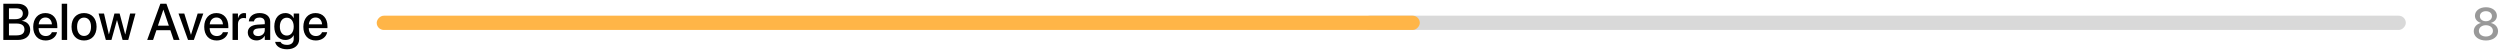 <svg width="876" height="18" viewBox="0 0 876 18" fill="none" xmlns="http://www.w3.org/2000/svg">
<path d="M1.169 14V1.317H6.231C8.481 1.317 9.958 2.574 9.958 4.49V4.508C9.958 5.844 8.947 7.083 7.611 7.276V7.312C9.413 7.496 10.582 8.735 10.582 10.405V10.423C10.582 12.646 8.956 14 6.258 14H1.169ZM5.757 2.926H3.138V6.723H5.317C7.058 6.723 7.998 6.02 7.998 4.745V4.728C7.998 3.567 7.181 2.926 5.757 2.926ZM5.722 8.243H3.138V12.392H5.854C7.62 12.392 8.569 11.68 8.569 10.326V10.309C8.569 8.946 7.603 8.243 5.722 8.243ZM15.996 14.185C13.28 14.185 11.637 12.33 11.637 9.412V9.403C11.637 6.512 13.307 4.578 15.899 4.578C18.492 4.578 20.083 6.441 20.083 9.219V9.86H13.535C13.57 11.609 14.528 12.629 16.04 12.629C17.165 12.629 17.912 12.049 18.149 11.354L18.176 11.284H19.977L19.96 11.381C19.661 12.849 18.237 14.185 15.996 14.185ZM15.908 6.134C14.678 6.134 13.729 6.969 13.562 8.516H18.202C18.044 6.916 17.148 6.134 15.908 6.134ZM21.63 14V1.317H23.528V14H21.63ZM29.452 14.185C26.798 14.185 25.066 12.348 25.066 9.377V9.359C25.066 6.406 26.815 4.578 29.443 4.578C32.08 4.578 33.838 6.397 33.838 9.359V9.377C33.838 12.356 32.098 14.185 29.452 14.185ZM29.461 12.594C30.946 12.594 31.895 11.416 31.895 9.377V9.359C31.895 7.338 30.929 6.169 29.443 6.169C27.984 6.169 27.009 7.338 27.009 9.359V9.377C27.009 11.425 27.976 12.594 29.461 12.594ZM37.09 14L34.55 4.754H36.448L38.136 12.031H38.171L40.096 4.754H41.924L43.857 12.031H43.901L45.589 4.754H47.47L44.938 14H42.961L41.019 7.074H40.975L39.05 14H37.09ZM51.574 14L56.188 1.317H58.315L62.921 14H60.855L59.695 10.572H54.809L53.64 14H51.574ZM57.234 3.418L55.336 8.99H59.159L57.27 3.418H57.234ZM65.883 14L62.552 4.754H64.573L66.894 12.146H66.938L69.258 4.754H71.235L67.922 14H65.883ZM75.92 14.185C73.204 14.185 71.561 12.33 71.561 9.412V9.403C71.561 6.512 73.231 4.578 75.823 4.578C78.416 4.578 80.007 6.441 80.007 9.219V9.86H73.459C73.494 11.609 74.452 12.629 75.964 12.629C77.089 12.629 77.836 12.049 78.073 11.354L78.1 11.284H79.901L79.884 11.381C79.585 12.849 78.161 14.185 75.92 14.185ZM75.832 6.134C74.602 6.134 73.652 6.969 73.485 8.516H78.126C77.968 6.916 77.071 6.134 75.832 6.134ZM81.483 14V4.754H83.382V6.336H83.426C83.725 5.255 84.498 4.578 85.553 4.578C85.825 4.578 86.062 4.622 86.212 4.648V6.415C86.062 6.354 85.728 6.31 85.359 6.31C84.138 6.31 83.382 7.109 83.382 8.489V14H81.483ZM89.912 14.167C88.066 14.167 86.827 13.033 86.827 11.372V11.354C86.827 9.746 88.075 8.762 90.264 8.63L92.777 8.48V7.786C92.777 6.767 92.118 6.151 90.94 6.151C89.842 6.151 89.165 6.67 89.007 7.408L88.989 7.487H87.196L87.205 7.391C87.337 5.8 88.717 4.578 90.993 4.578C93.252 4.578 94.685 5.773 94.685 7.628V14H92.777V12.541H92.742C92.206 13.534 91.134 14.167 89.912 14.167ZM88.743 11.328C88.743 12.137 89.411 12.646 90.431 12.646C91.767 12.646 92.777 11.741 92.777 10.537V9.816L90.519 9.957C89.376 10.027 88.743 10.528 88.743 11.31V11.328ZM100.582 17.261C98.209 17.261 96.706 16.162 96.425 14.747L96.416 14.668H98.297L98.332 14.738C98.587 15.327 99.387 15.731 100.573 15.731C102.085 15.731 102.92 14.923 102.92 13.631V12.365H102.876C102.349 13.367 101.294 14.009 99.967 14.009C97.647 14.009 96.117 12.19 96.117 9.307V9.298C96.117 6.397 97.664 4.578 100.011 4.578C101.312 4.578 102.331 5.281 102.876 6.327H102.92V4.754H104.827V13.745C104.827 15.854 103.192 17.261 100.582 17.261ZM100.503 12.462C101.953 12.462 102.92 11.24 102.92 9.333V9.324C102.92 7.426 101.944 6.204 100.503 6.204C99 6.204 98.06 7.417 98.06 9.324V9.333C98.06 11.267 99 12.462 100.503 12.462ZM110.654 14.185C107.938 14.185 106.295 12.33 106.295 9.412V9.403C106.295 6.512 107.965 4.578 110.558 4.578C113.15 4.578 114.741 6.441 114.741 9.219V9.86H108.193C108.229 11.609 109.187 12.629 110.698 12.629C111.823 12.629 112.57 12.049 112.808 11.354L112.834 11.284H114.636L114.618 11.381C114.319 12.849 112.896 14.185 110.654 14.185ZM110.566 6.134C109.336 6.134 108.387 6.969 108.22 8.516H112.86C112.702 6.916 111.806 6.134 110.566 6.134Z" fill="black"/>
<g clip-path="url(#clip0_320_1848)">
<rect width="365.5" height="5" rx="2.5" transform="matrix(-1 0 0 1 843 5.5)" fill="#D9D9D9"/>
<rect width="365.5" height="5" rx="2.5" transform="matrix(-1 0 0 1 497.5 5.5)" fill="#FFB547"/>
</g>
<path opacity="0.4" d="M871.062 14.188C868.57 14.188 866.805 12.852 866.805 10.945V10.93C866.805 9.508 867.828 8.383 869.297 8.062V8.023C868.039 7.664 867.219 6.727 867.219 5.531V5.516C867.219 3.797 868.82 2.539 871.062 2.539C873.305 2.539 874.914 3.797 874.914 5.516V5.531C874.914 6.727 874.094 7.664 872.836 8.023V8.062C874.305 8.383 875.32 9.508 875.32 10.93V10.945C875.32 12.852 873.562 14.188 871.062 14.188ZM871.062 7.438C872.32 7.438 873.18 6.711 873.18 5.688V5.672C873.18 4.641 872.312 3.922 871.062 3.922C869.812 3.922 868.953 4.641 868.953 5.672V5.688C868.953 6.711 869.812 7.438 871.062 7.438ZM871.062 12.789C872.5 12.789 873.523 11.969 873.523 10.828V10.812C873.523 9.664 872.508 8.836 871.062 8.836C869.617 8.836 868.602 9.664 868.602 10.812V10.828C868.602 11.969 869.625 12.789 871.062 12.789Z" fill="black"/>
<defs>
<clipPath id="clip0_320_1848">
<rect width="711" height="5" fill="white" transform="matrix(-1 0 0 1 843 5.5)"/>
</clipPath>
</defs>
</svg>
